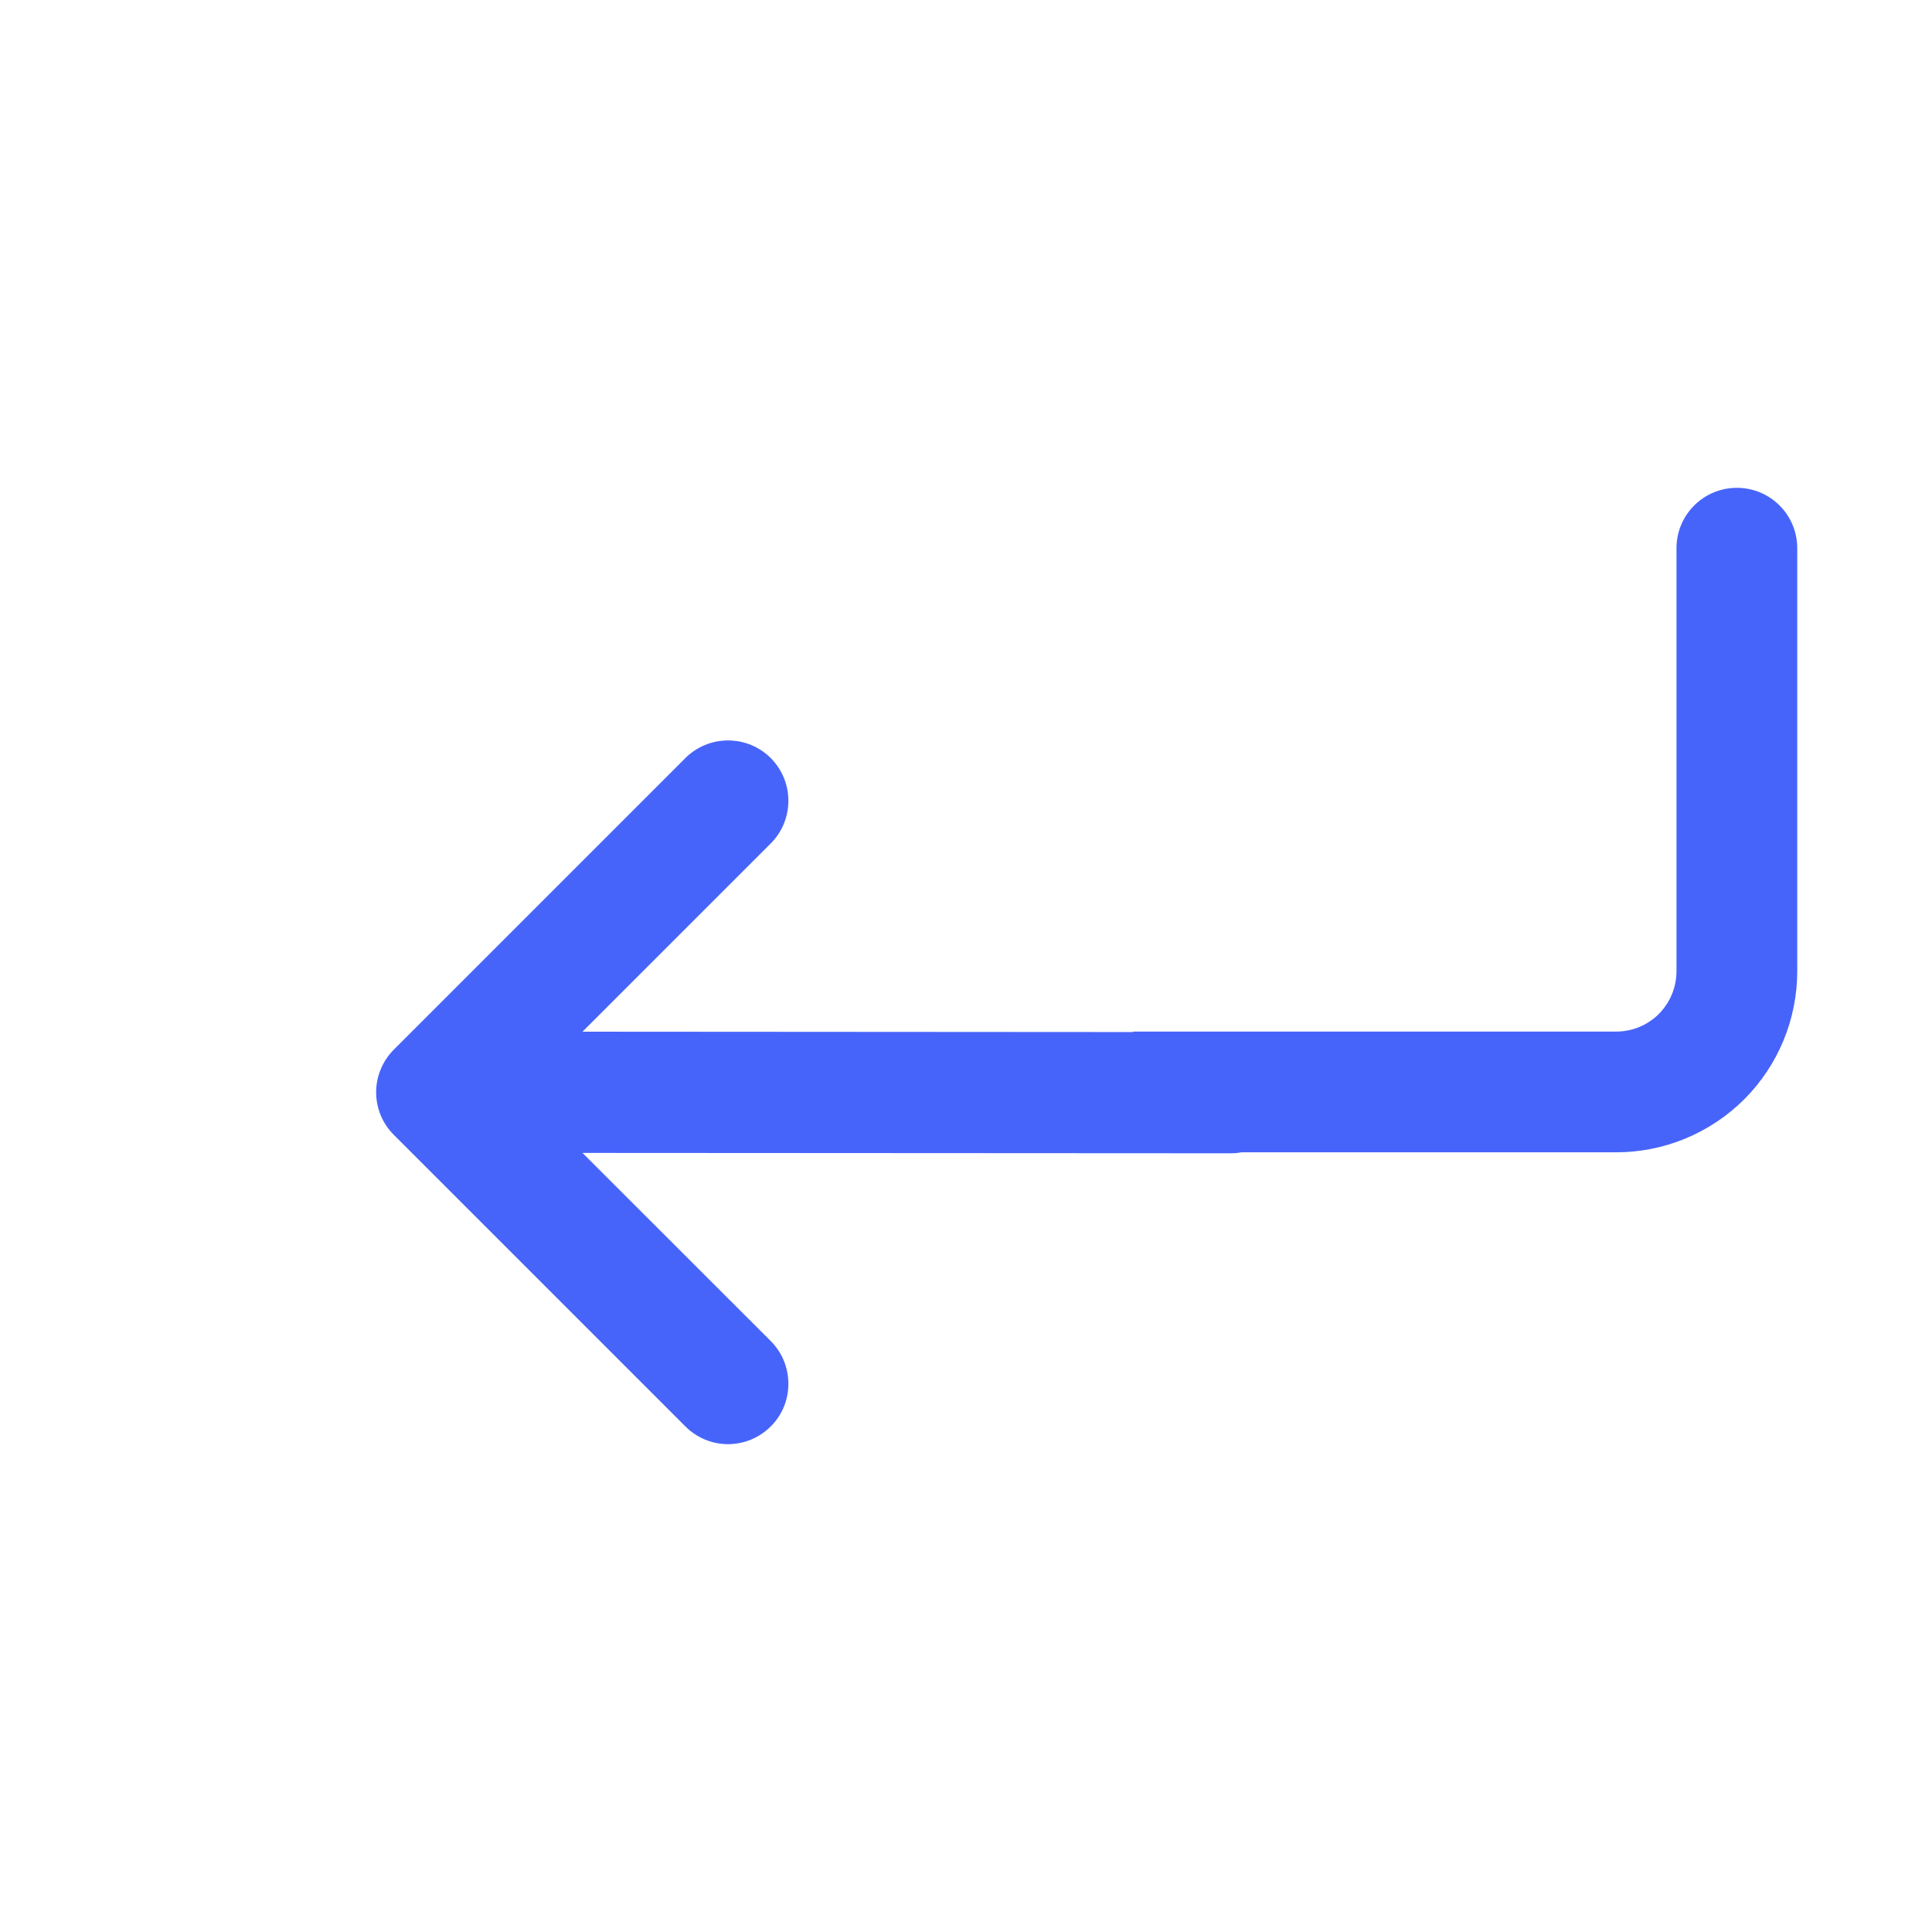 <svg width="16" height="16" viewBox="0 0 16 16" fill="none" xmlns="http://www.w3.org/2000/svg">
<path fill-rule="evenodd" clip-rule="evenodd" d="M6.383 11.106L4.824 9.548L10.188 9.551C10.219 9.551 10.249 9.549 10.28 9.543L13.384 9.543C13.782 9.543 14.163 9.385 14.445 9.104C14.726 8.823 14.884 8.441 14.884 8.043L14.884 4.547L14.884 4.547C14.884 4.545 14.884 4.542 14.884 4.54C14.884 4.263 14.66 4.04 14.384 4.04C14.108 4.04 13.884 4.263 13.884 4.54C13.884 4.542 13.884 4.545 13.884 4.547L13.884 4.547L13.884 8.043C13.884 8.176 13.831 8.303 13.738 8.397C13.644 8.491 13.517 8.543 13.384 8.543L9.384 8.543L9.384 8.547L4.824 8.544L6.383 6.985C6.477 6.891 6.529 6.764 6.529 6.632C6.529 6.499 6.477 6.372 6.383 6.278C6.289 6.184 6.162 6.132 6.029 6.132C5.897 6.132 5.77 6.184 5.676 6.278L3.262 8.692C3.168 8.786 3.115 8.913 3.115 9.046C3.115 9.178 3.168 9.306 3.262 9.399L5.676 11.813C5.77 11.907 5.897 11.96 6.029 11.96C6.162 11.96 6.289 11.907 6.383 11.813C6.477 11.72 6.529 11.593 6.529 11.46C6.529 11.327 6.477 11.2 6.383 11.106Z" fill="#4764FA"/>
</svg>
